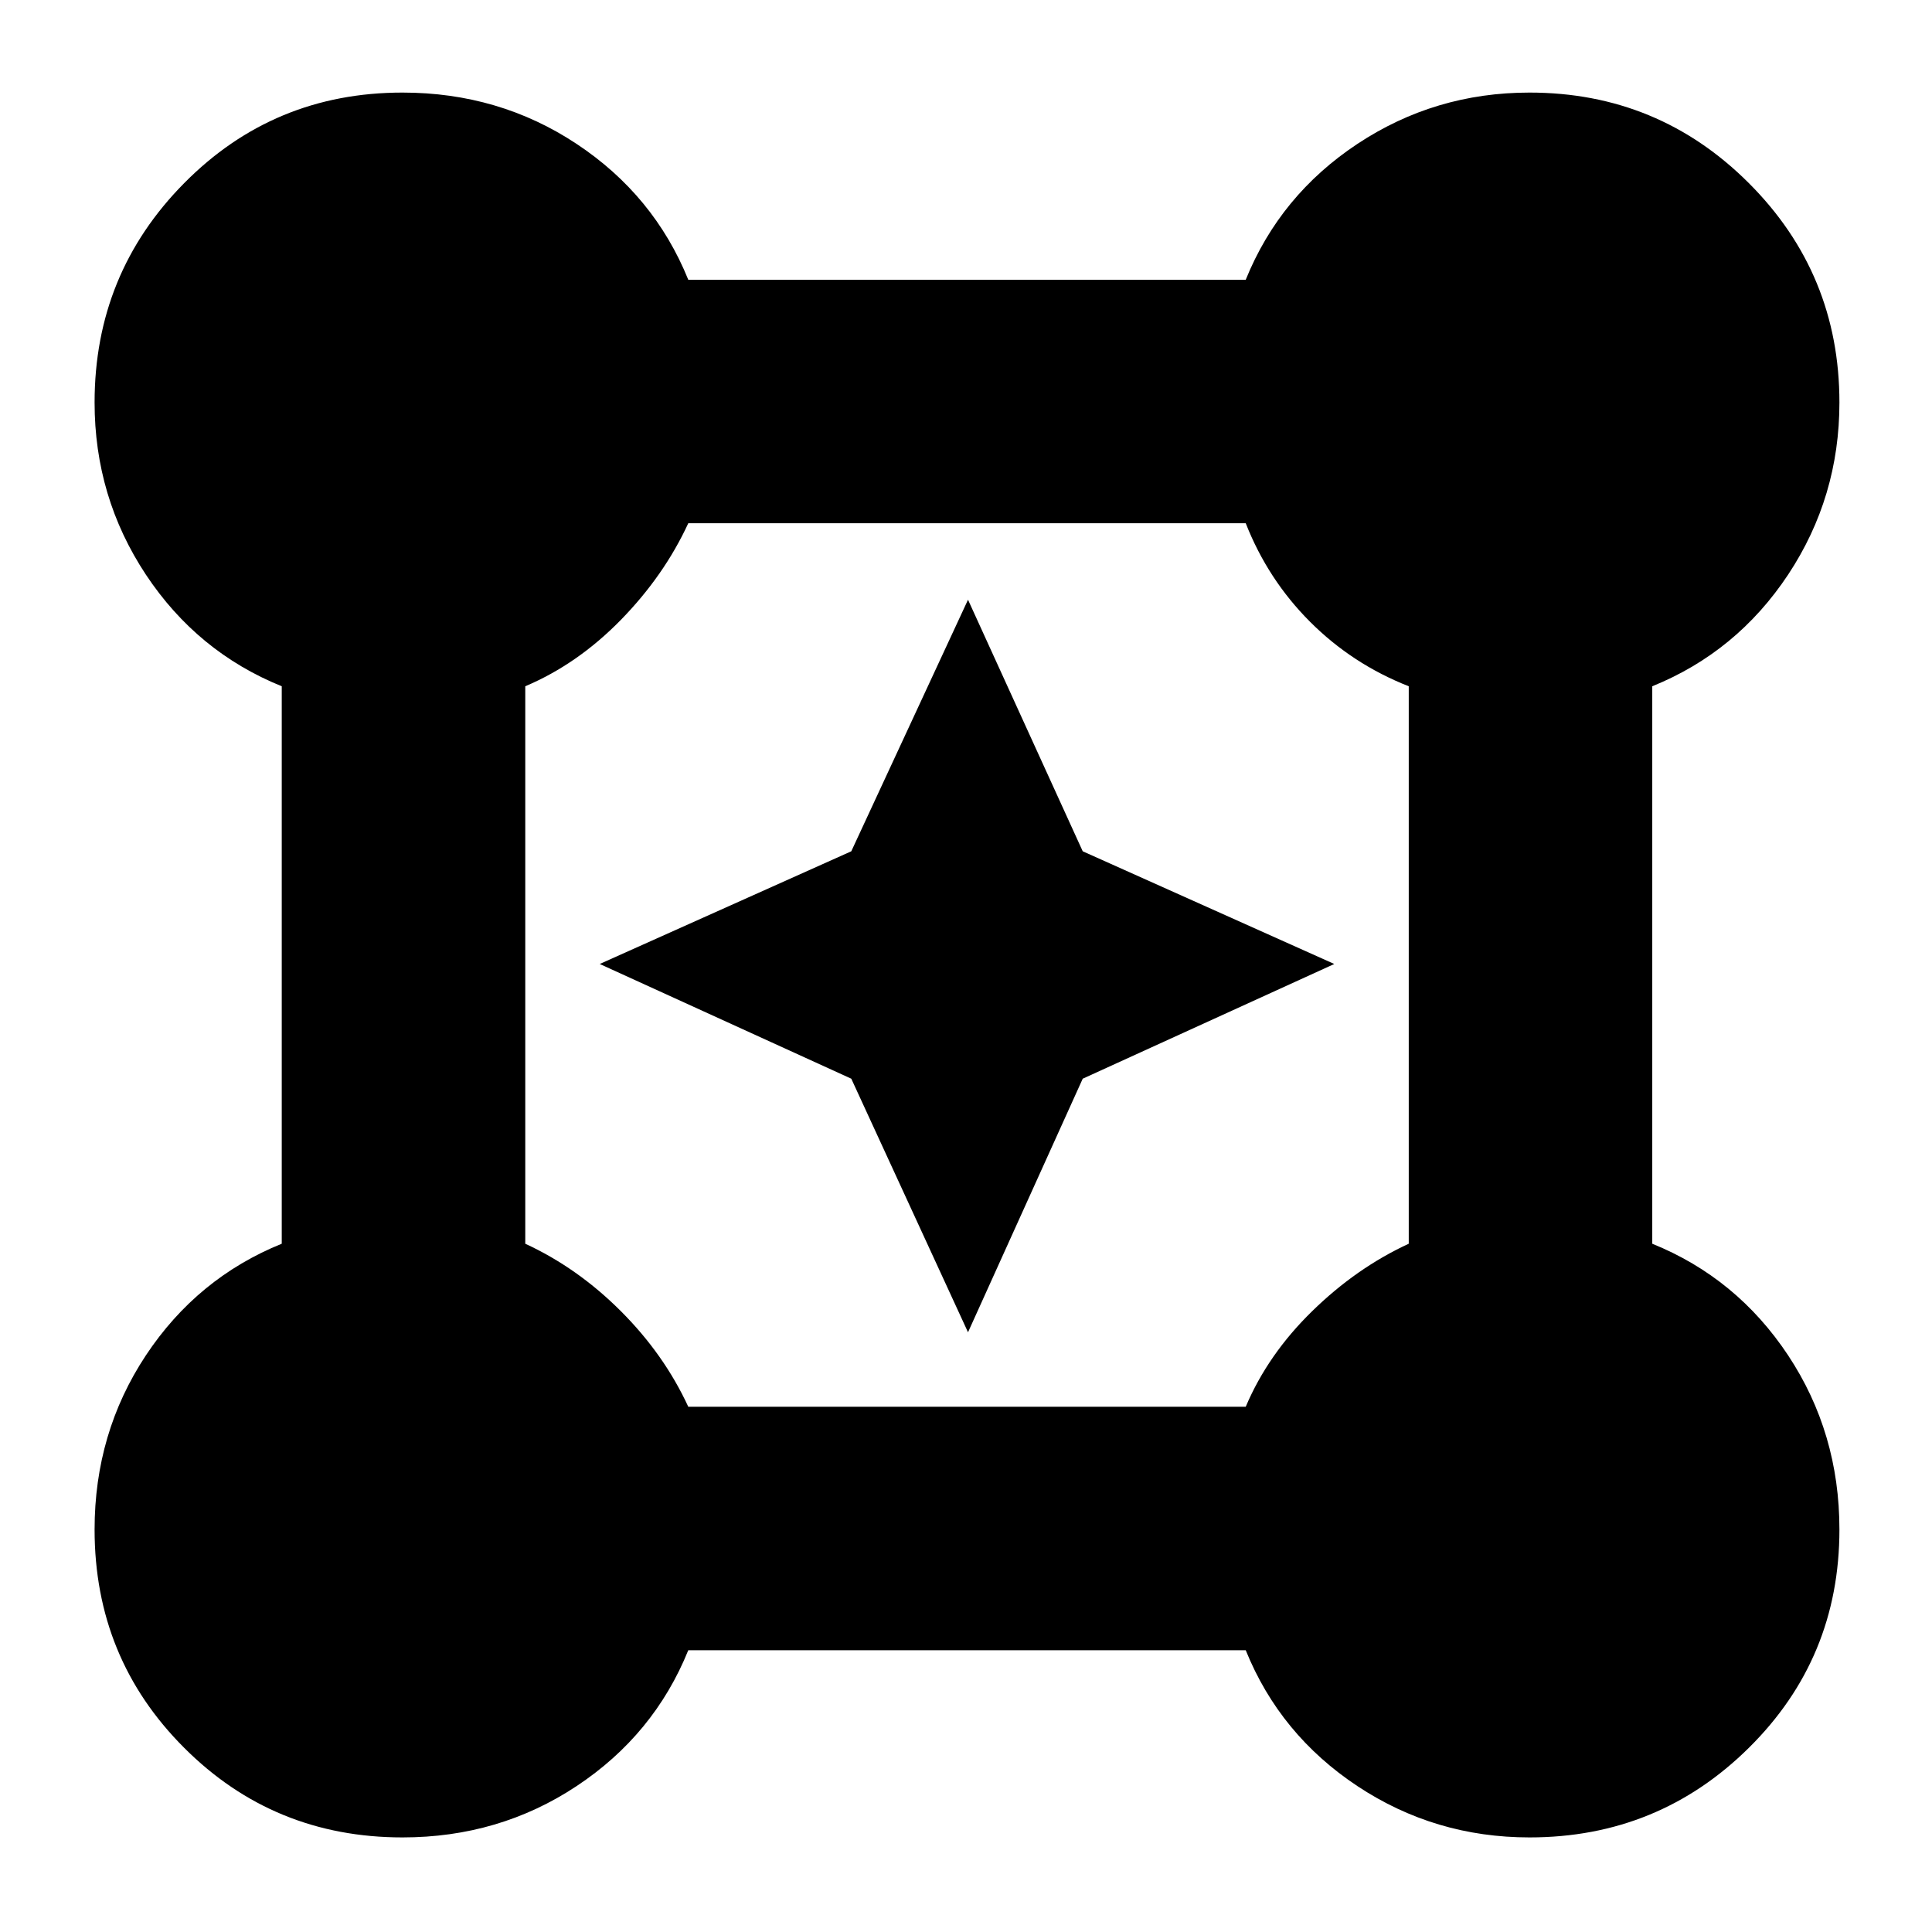 <svg xmlns="http://www.w3.org/2000/svg" height="24" width="24"><path d="M5 22.825q-1.6 0-2.712-1.113Q1.175 20.6 1.175 19q0-1.2.637-2.163.638-.962 1.688-1.387V8.525Q2.45 8.1 1.812 7.138 1.175 6.175 1.175 5q0-1.6 1.113-2.725Q3.4 1.15 5 1.15q1.2 0 2.162.637.963.638 1.388 1.688h6.925q.425-1.05 1.388-1.688.962-.637 2.137-.637 1.6 0 2.725 1.125T22.85 5q0 1.175-.637 2.138-.638.962-1.688 1.387v6.925q1.05.425 1.688 1.387.637.963.637 2.163 0 1.6-1.125 2.712Q20.6 22.825 19 22.825q-1.175 0-2.137-.637-.963-.638-1.388-1.688H8.55q-.425 1.05-1.388 1.688-.962.637-2.162.637Zm3.55-5.35h6.925q.275-.65.825-1.187.55-.538 1.2-.838V8.525q-.7-.275-1.225-.8-.525-.525-.8-1.225H8.55q-.3.65-.837 1.2-.538.55-1.188.825v6.925q.65.3 1.188.838.537.537.837 1.187Zm3.475-.925-1.45-3.15-3.125-1.425 3.125-1.4 1.45-3.125 1.425 3.125 3.125 1.4L13.45 13.4Z"/></svg>